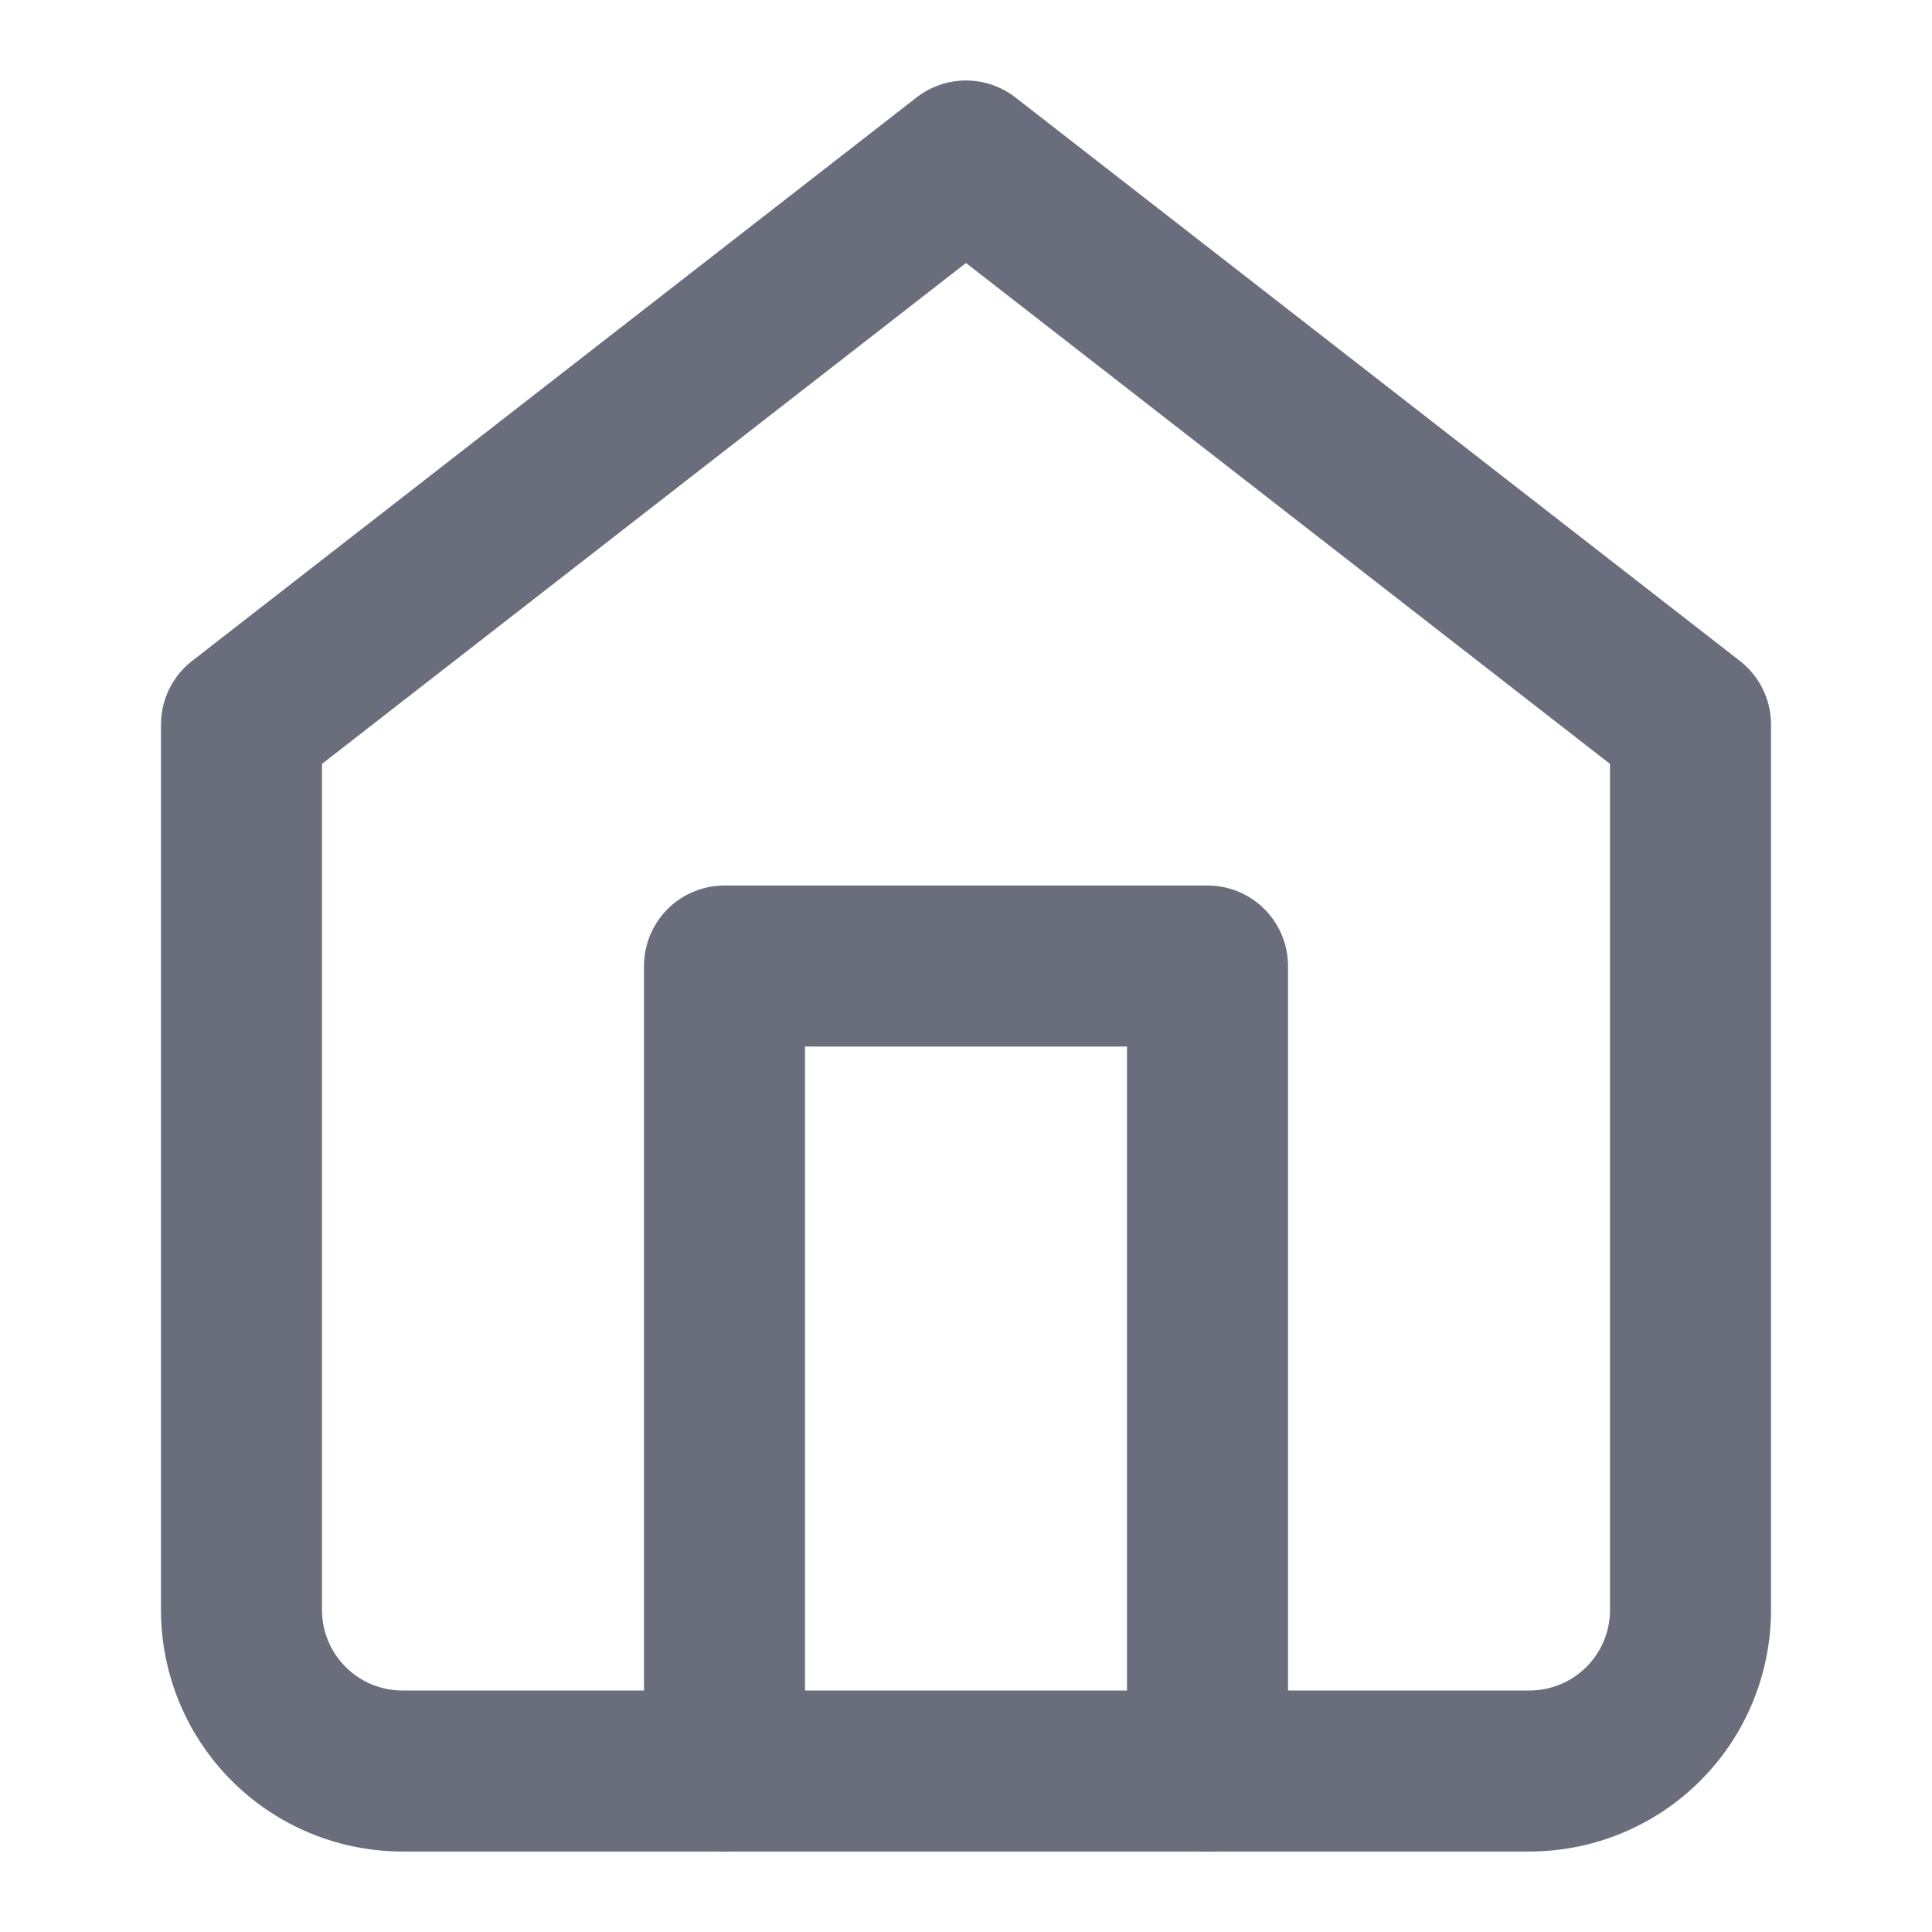 <svg xmlns="http://www.w3.org/2000/svg" width="24" height="24" viewBox="0 0 24 24" fill="none" stroke="#6A6D7C" stroke-width="2" stroke-linecap="round" stroke-linejoin="round" class="feather feather-home"><path d="M3 9l9-7 9 7v11a2 2 0 0 1-2 2H5a2 2 0 0 1-2-2z"></path><polyline points="9 22 9 12 15 12 15 22"></polyline></svg>